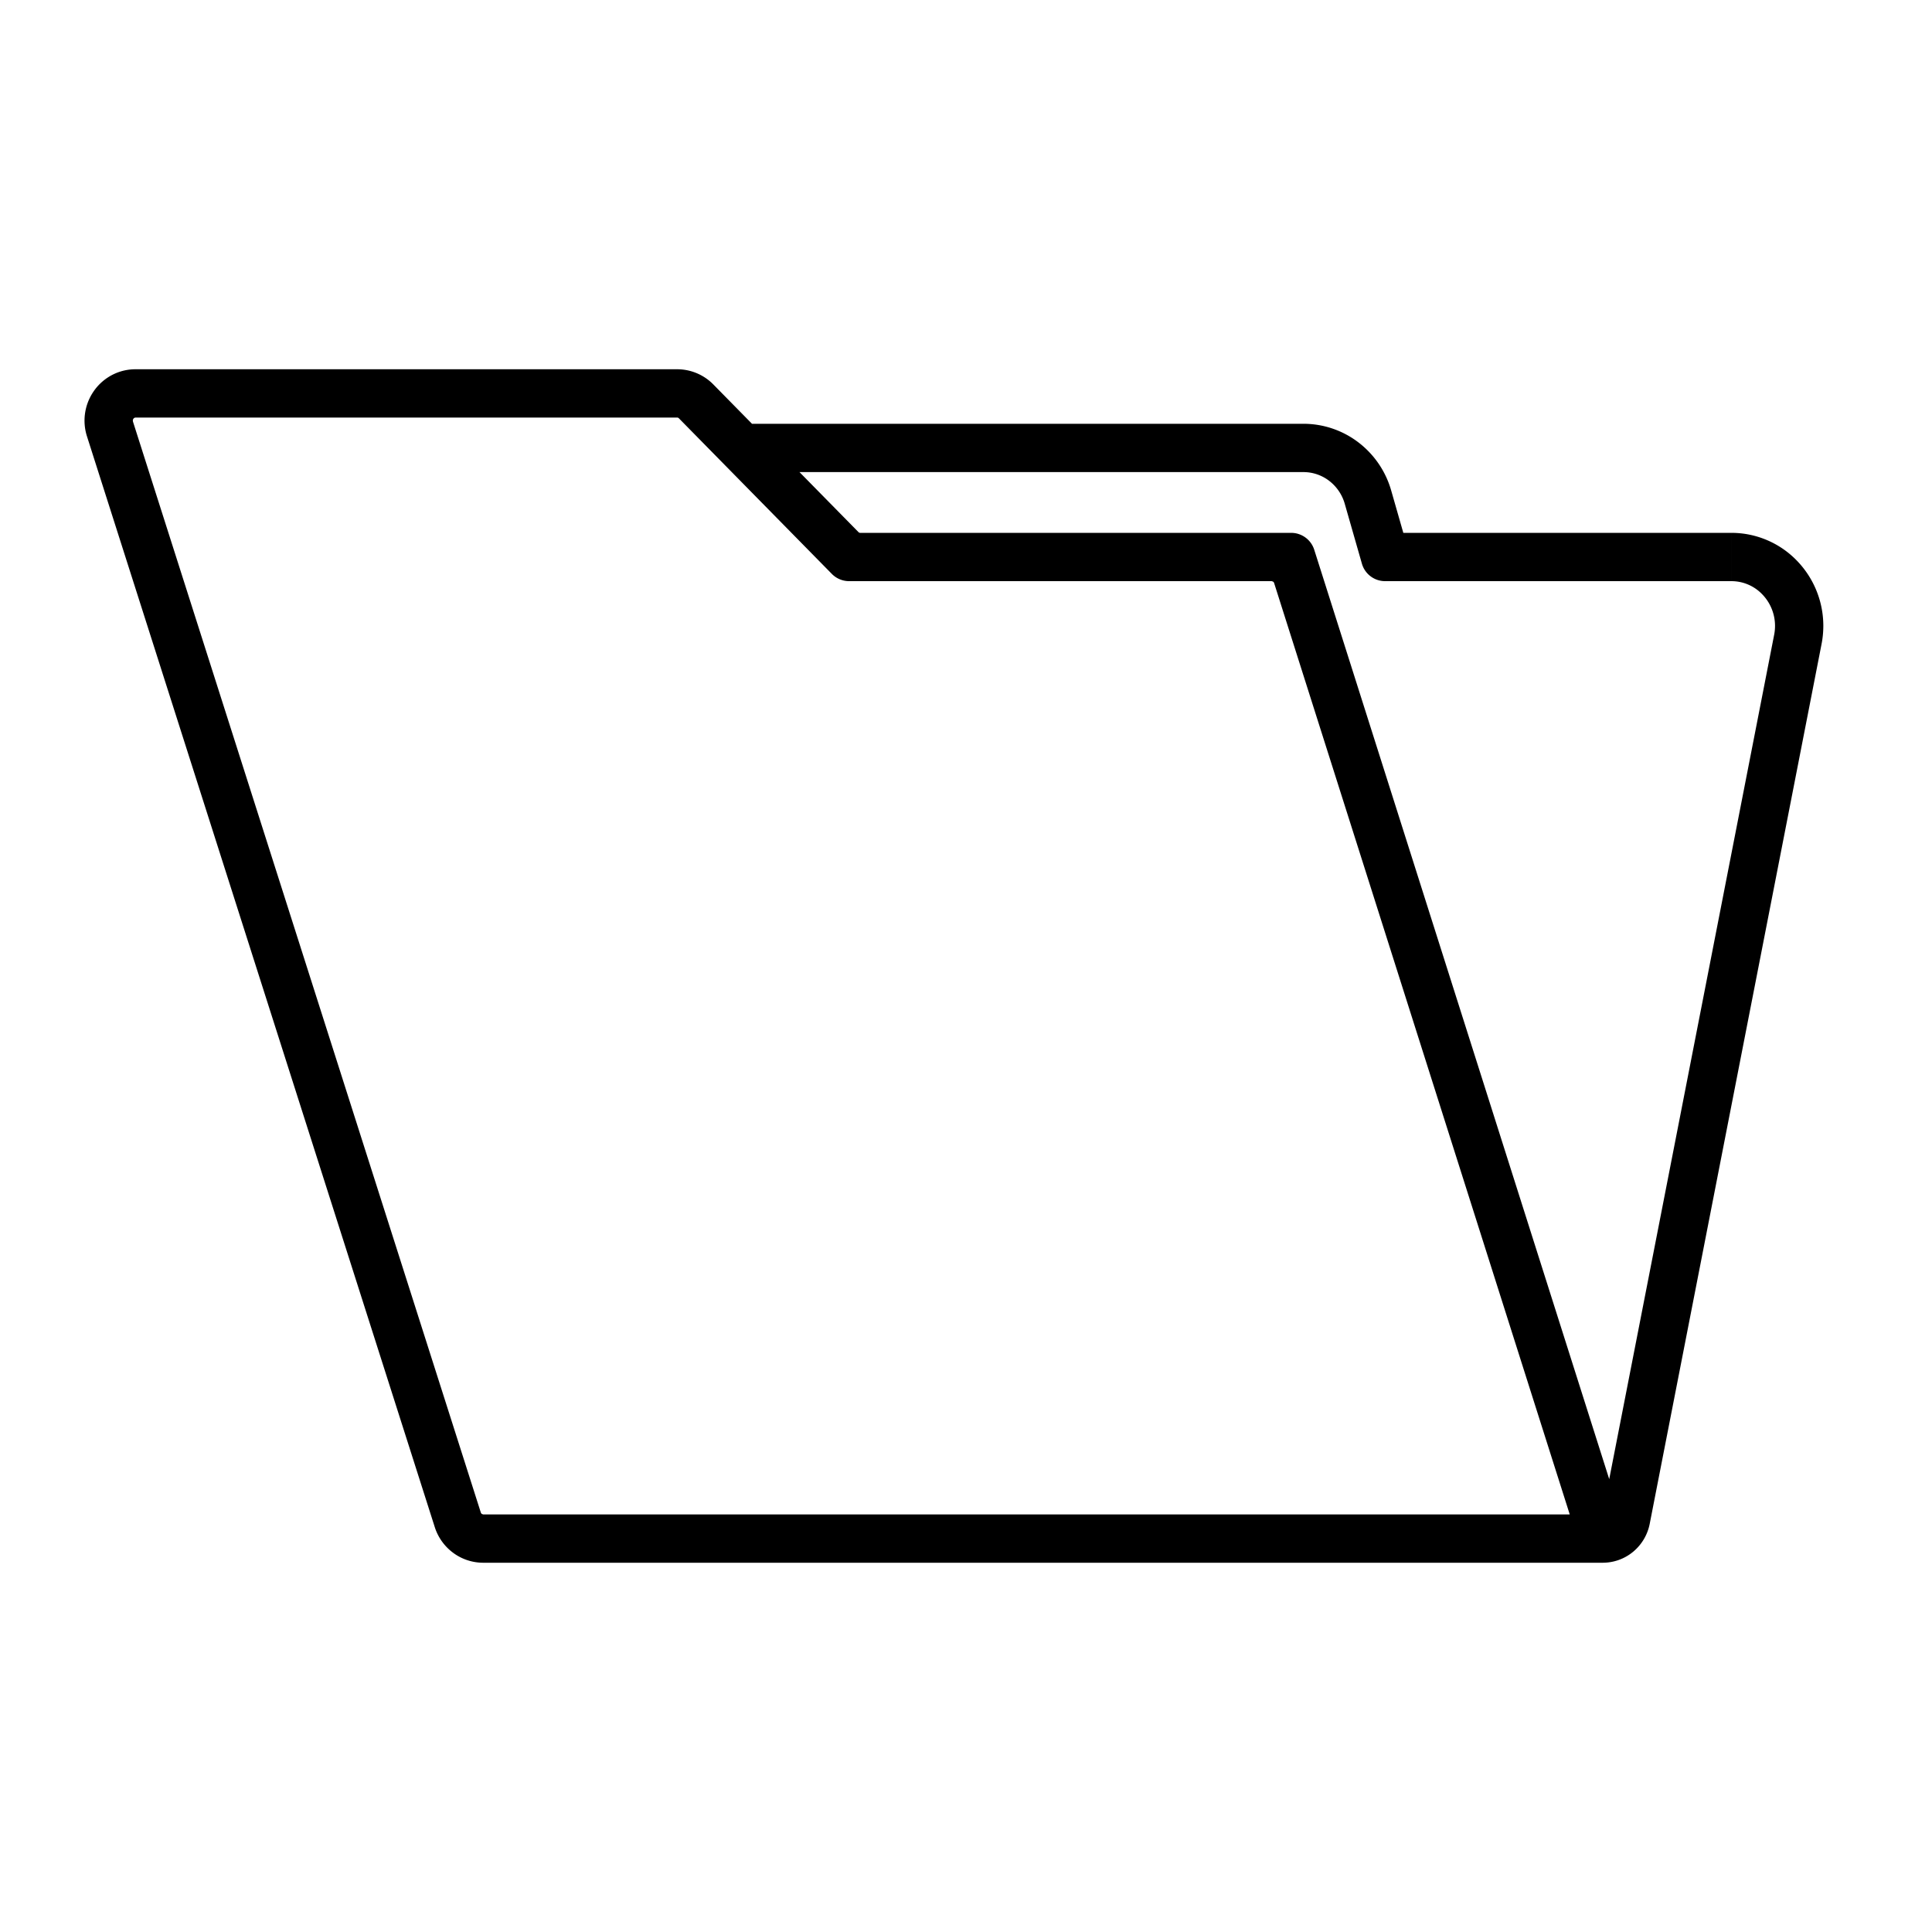 <svg xmlns="http://www.w3.org/2000/svg" viewBox="0 0 320 320">
  <defs>
    <style>
      .cls-1 {
        fill: #1a1a1a;
      }
    </style>
  </defs>
  <title>flat-folder</title>
  <g id="Layer_16" data-name="Layer 16">
    <path  d="M286.765,92.258v4a7.059,7.059,0,0,1,5.117,2.178A7.509,7.509,0,0,1,294,103.66a7.745,7.745,0,0,1-.145,1.485L265.393,250.854l-.003.012.029.017-.016-.028-.013.01.029.017-.016-.028.063.108v-.124l-.063.016.063.108v3.876l3.813-1.21L217.676,91.048a4.006,4.006,0,0,0-3.813-2.79H142.312l-9.893-10.065h83.478a6.986,6.986,0,0,1,4.251,1.445,7.307,7.307,0,0,1,2.587,3.81l2.839,9.911a3.995,3.995,0,0,0,3.845,2.898h57.345v-8h-54.33l-2.009-7.013a15.311,15.311,0,0,0-5.425-7.967,14.992,14.992,0,0,0-9.105-3.085H122.878a4,4,0,0,0-2.853,6.804l17.757,18.065a4.014,4.014,0,0,0,2.853,1.196h70.301l50.716,159.791a4.006,4.006,0,0,0,3.813,2.79,7.885,7.885,0,0,0,5.057-1.837,8.005,8.005,0,0,0,2.723-4.614l28.462-145.709A15.746,15.746,0,0,0,302,103.66a15.507,15.507,0,0,0-4.375-10.793,15.078,15.078,0,0,0-10.86-4.609Zm-76.13,0v-4H142.473a.399.399,0,0,1-.285-.127L125.731,71.389l-7.579-7.71a8.399,8.399,0,0,0-5.99-2.518H22.44a8.365,8.365,0,0,0-3.369.704,8.465,8.465,0,0,0-3.686,3.141,8.548,8.548,0,0,0-.976,7.277L72.01,252.933a8.506,8.506,0,0,0,3.044,4.259,8.383,8.383,0,0,0,4.987,1.647H265.465a4,4,0,0,0,3.813-5.21L218.669,94.175a8.507,8.507,0,0,0-3.043-4.267,8.383,8.383,0,0,0-4.991-1.65v8l.231.079a.504.504,0,0,1,.179.258l48.955,154.244H80.041l-.23-.079a.503.503,0,0,1-.179-.257L22.031,69.852,22,69.668a.567.567,0,0,1,.157-.383l.132-.095.152-.029h89.722a.397.397,0,0,1,.284.126l7.58,7.71L136.483,93.74a8.402,8.402,0,0,0,5.99,2.518h68.161Z"/>
  </g>
</svg>
